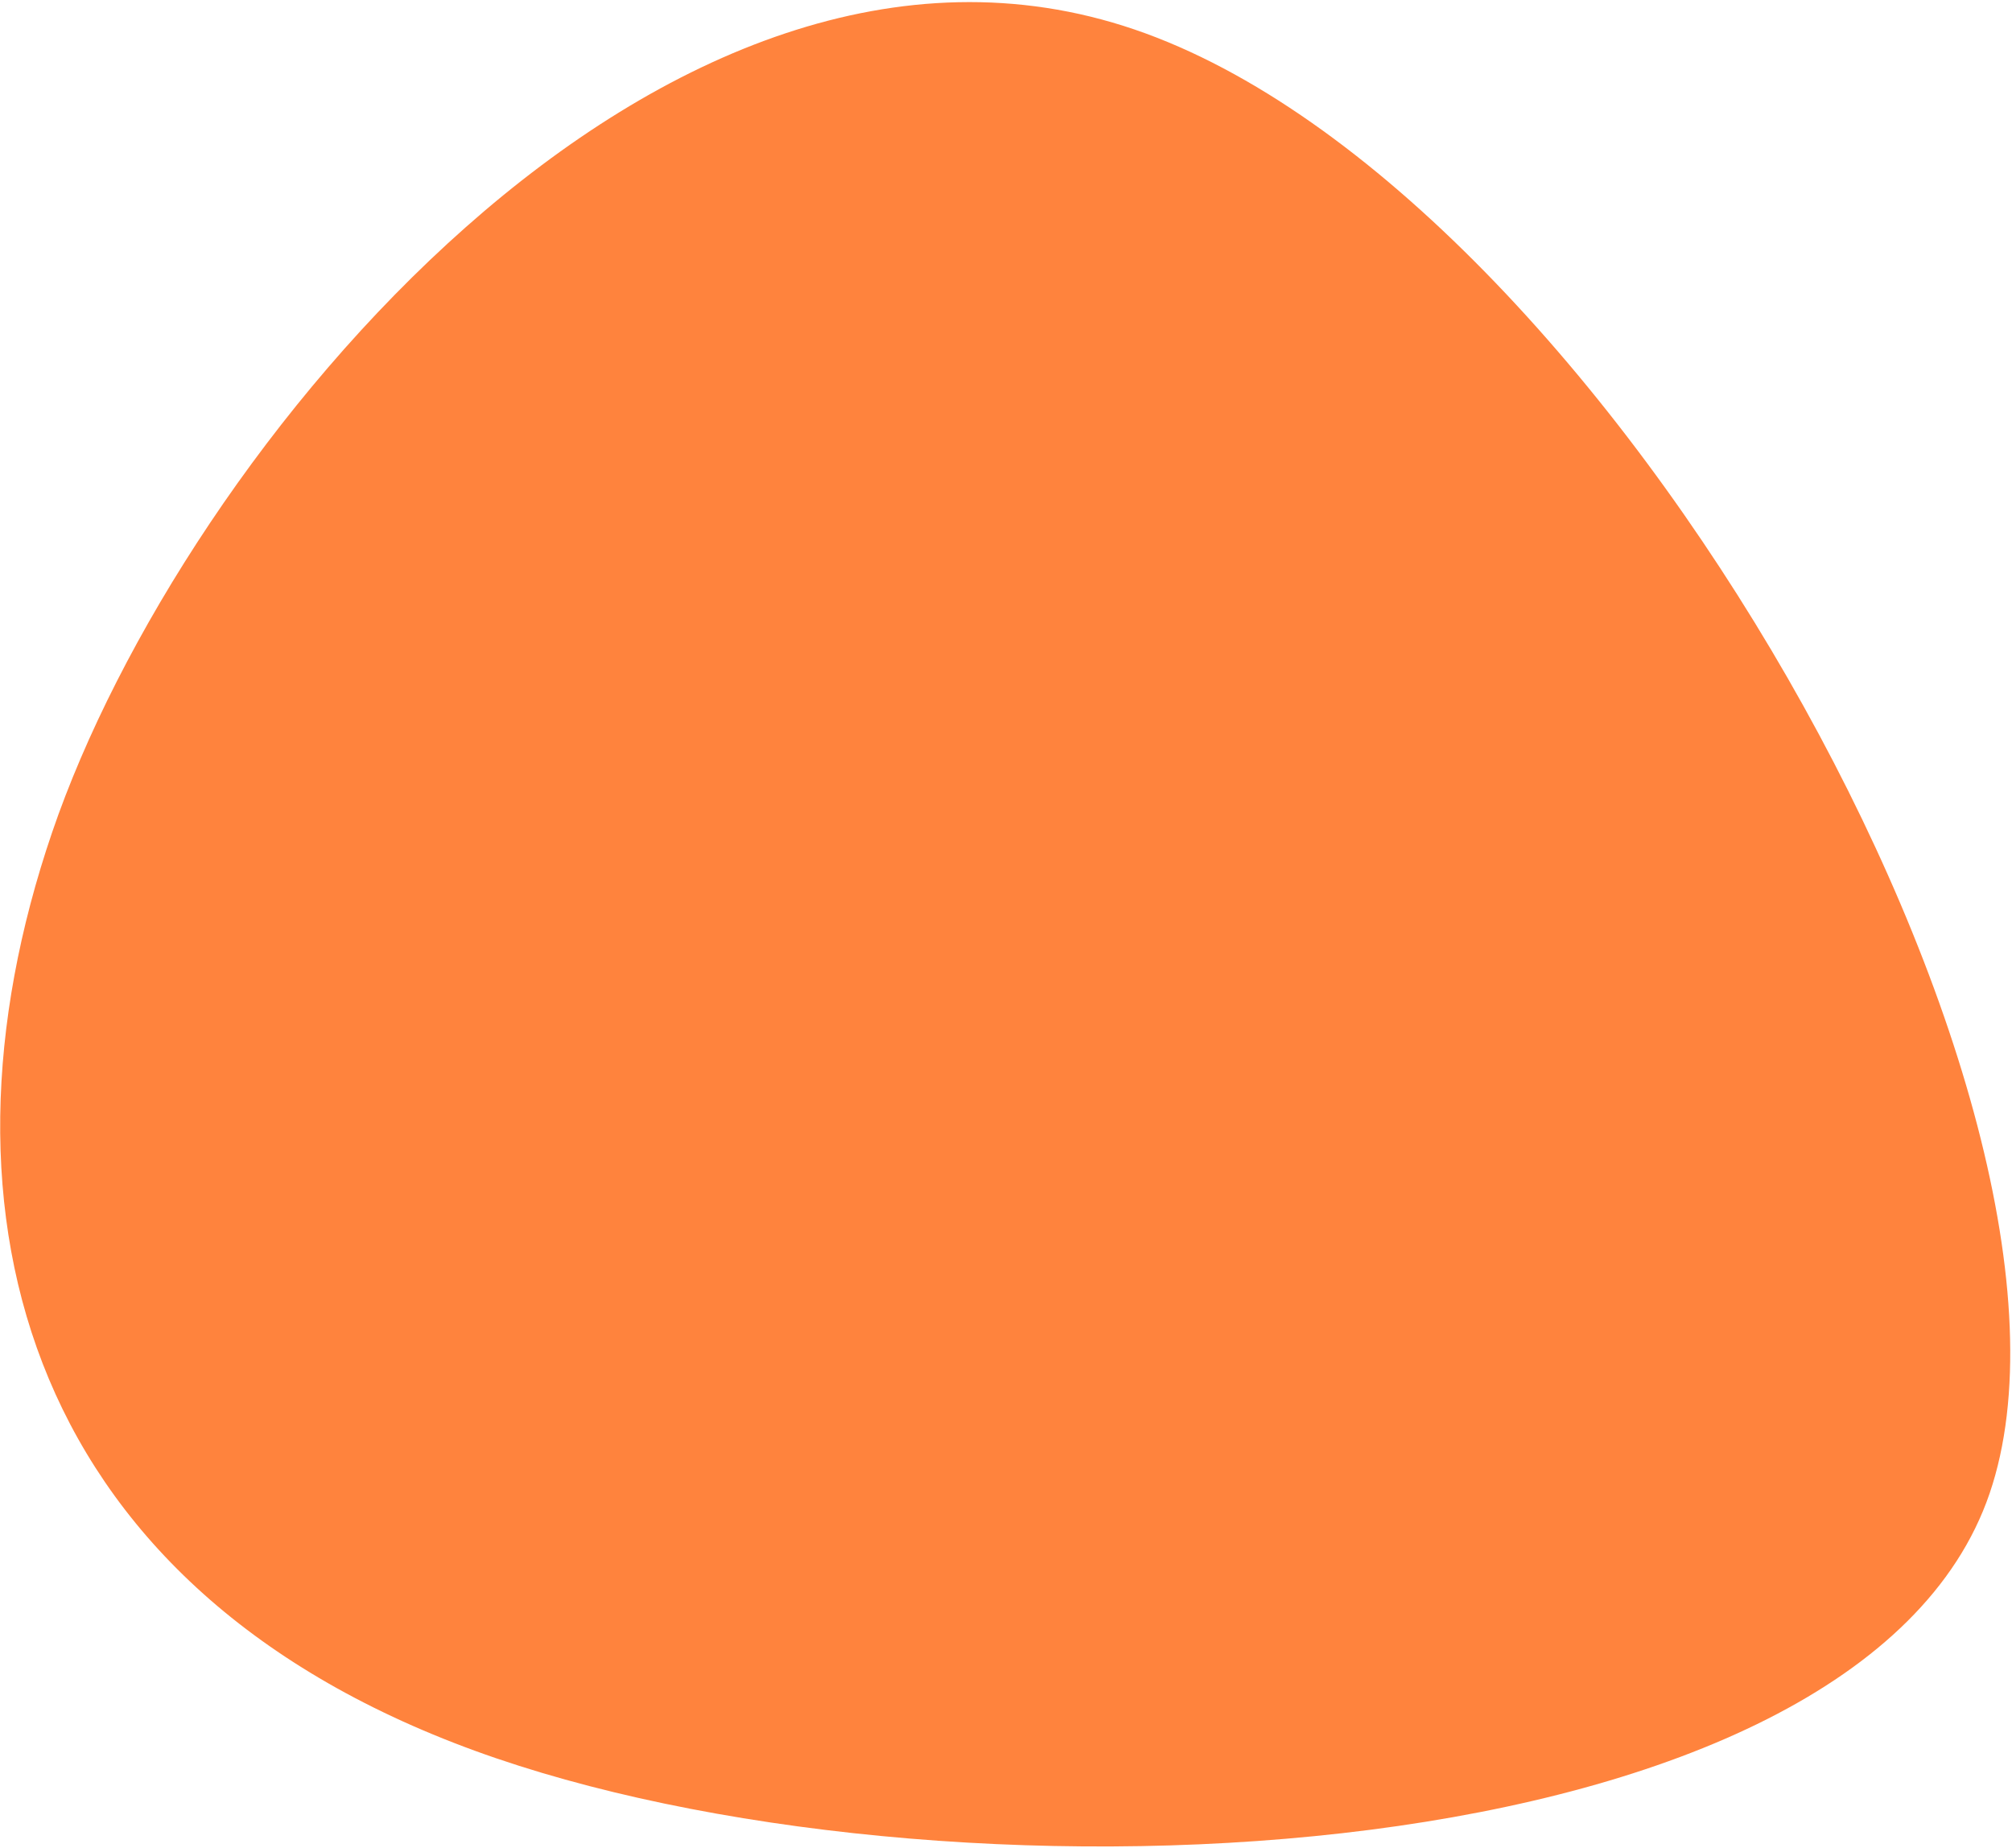 <svg width="687" height="631" viewBox="0 0 687 631" fill="none" xmlns="http://www.w3.org/2000/svg">
<path d="M679.361 509.863C634.737 640.669 330.22 655.163 169.527 600.343C8.835 545.523 -26.825 414.978 17.799 284.173C62.423 153.367 226.732 -44.736 387.424 10.084C548.117 64.903 723.985 379.058 679.361 509.863Z" fill="#FF833D"/>
</svg>
